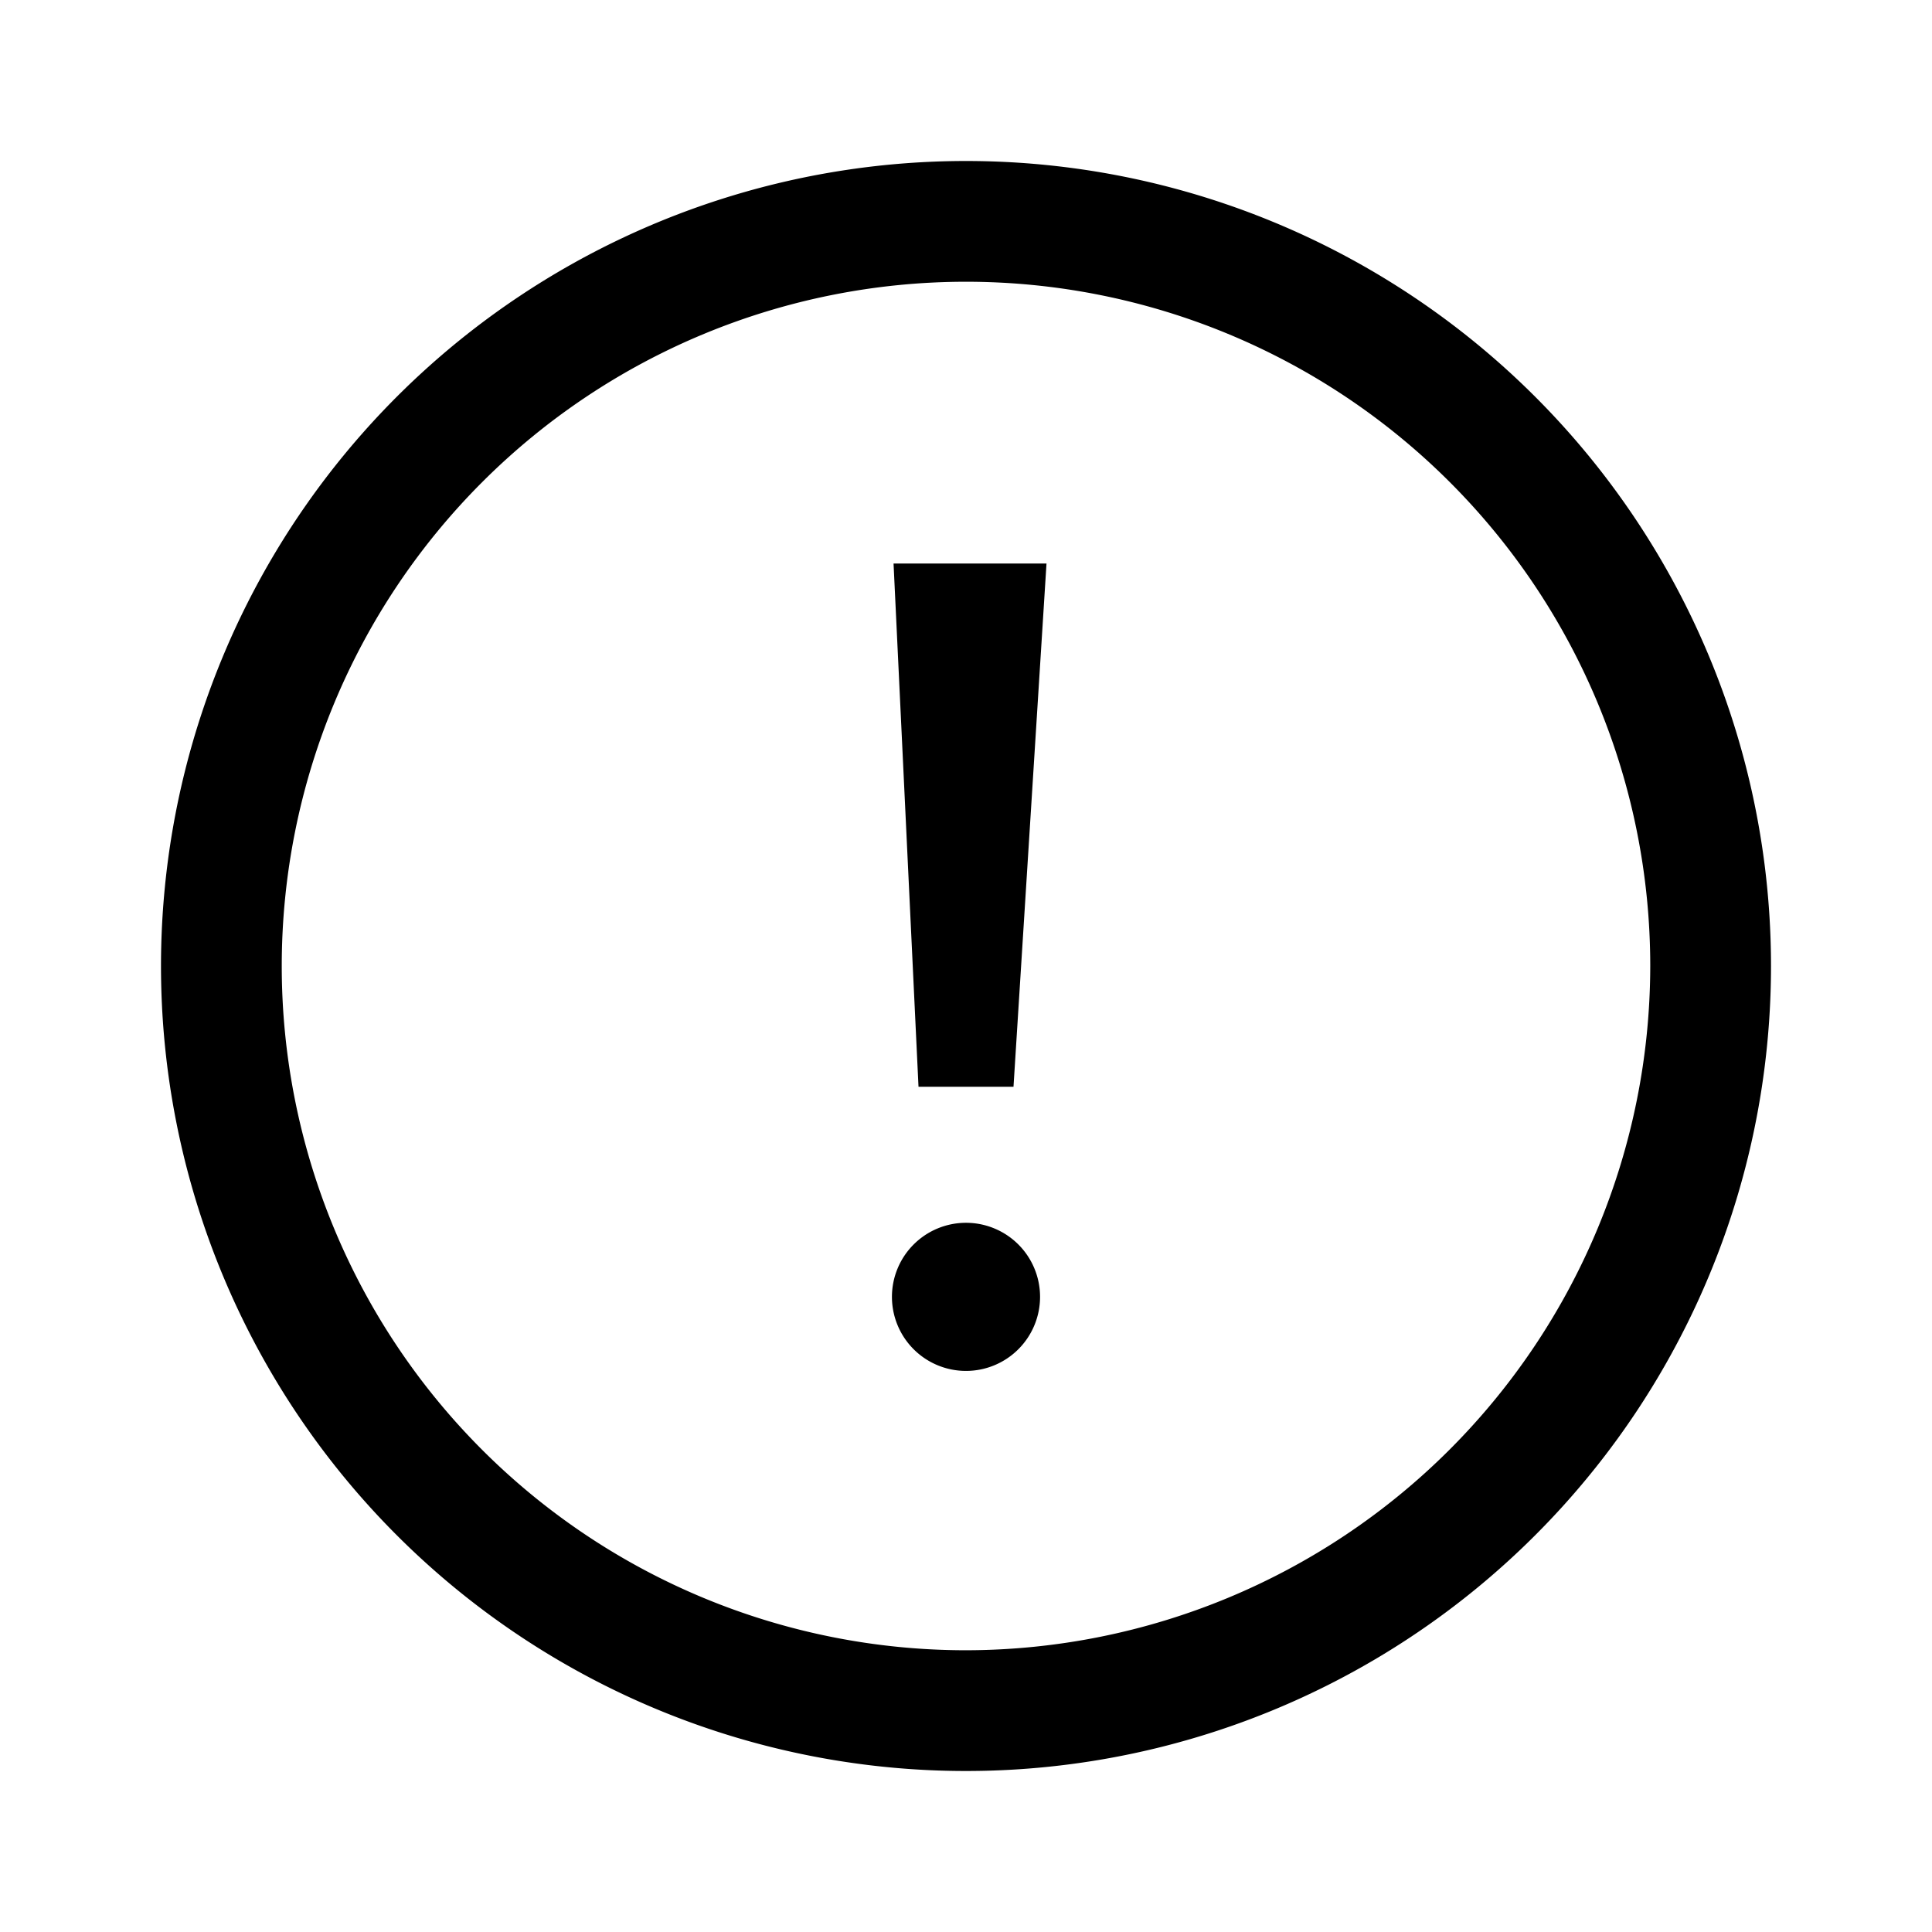 <svg id="Layer_1" data-name="Layer 1" xmlns="http://www.w3.org/2000/svg" viewBox="0 0 24 24"><title>iconoteka_alert__error_m_s</title><path d="M11.41,13.5h1.18L13,7h-1.9ZM12,2A10,10,0,1,0,22,12,10,10,0,0,0,12,2Zm0,18.5A8.5,8.5,0,1,1,20.5,12,8.51,8.51,0,0,1,12,20.5Zm0-5.31a.92.92,0,1,0,.92.92A.92.92,0,0,0,12,15.19Z"/></svg>